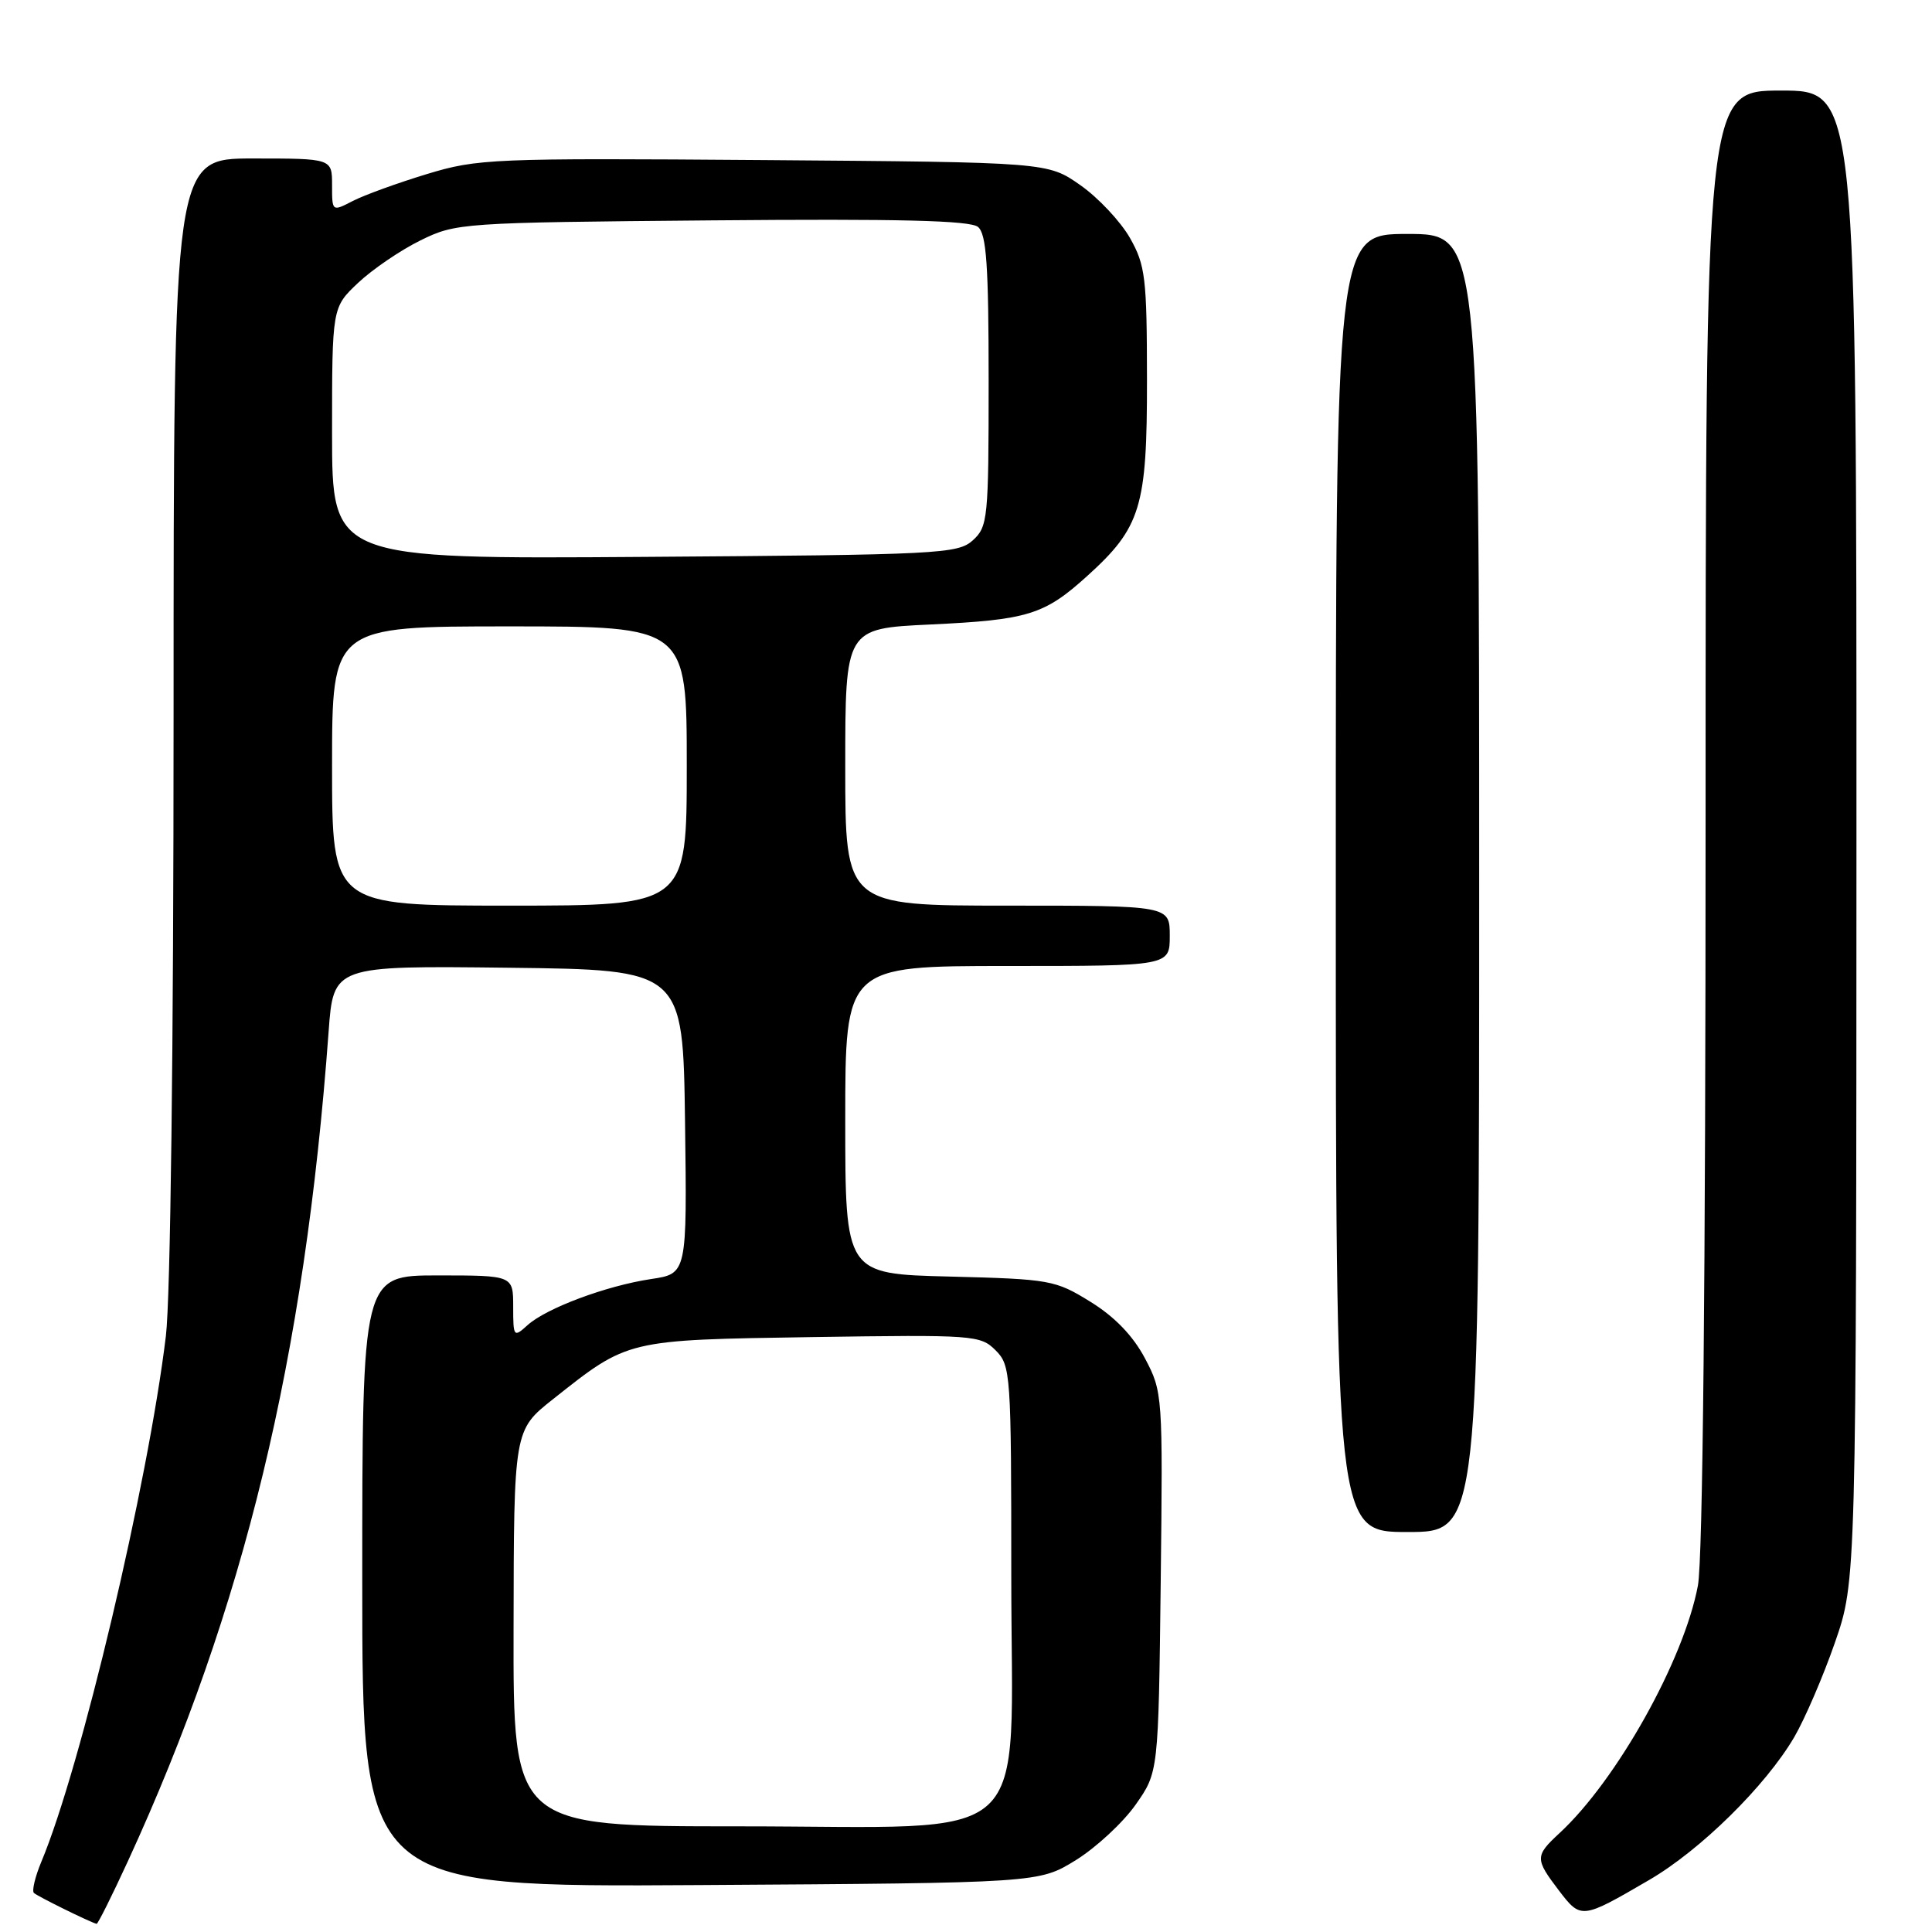 <?xml version="1.0" encoding="UTF-8" standalone="no"?>
<!DOCTYPE svg PUBLIC "-//W3C//DTD SVG 1.1//EN" "http://www.w3.org/Graphics/SVG/1.1/DTD/svg11.dtd" >
<svg xmlns="http://www.w3.org/2000/svg" xmlns:xlink="http://www.w3.org/1999/xlink" version="1.1" viewBox="0 0 256 256">
 <g >
 <path fill="currentColor"
d=" M 16.96 246.59 C 32.35 213.12 40.37 179.96 43.54 136.73 C 44.18 127.96 44.18 127.96 67.34 128.23 C 90.50 128.50 90.50 128.50 90.77 148.63 C 91.04 168.77 91.04 168.77 86.27 169.48 C 80.34 170.37 72.38 173.34 69.89 175.60 C 68.07 177.25 68.00 177.16 68.00 173.15 C 68.00 169.00 68.00 169.00 58.00 169.00 C 48.00 169.00 48.00 169.00 48.00 209.53 C 48.00 250.06 48.00 250.06 92.83 249.78 C 137.66 249.50 137.66 249.50 142.55 246.48 C 145.24 244.81 148.80 241.51 150.47 239.14 C 153.50 234.83 153.50 234.83 153.80 209.66 C 154.09 184.82 154.06 184.43 151.72 180.00 C 150.14 177.01 147.72 174.49 144.50 172.50 C 139.83 169.61 139.17 169.49 125.83 169.15 C 112.00 168.81 112.00 168.81 112.00 148.40 C 112.00 128.00 112.00 128.00 133.50 128.00 C 155.00 128.00 155.00 128.00 155.00 124.00 C 155.00 120.00 155.00 120.00 133.50 120.00 C 112.00 120.00 112.00 120.00 112.00 101.64 C 112.00 83.28 112.00 83.28 123.25 82.75 C 136.19 82.14 138.37 81.47 144.02 76.36 C 151.18 69.89 152.00 67.21 151.98 50.29 C 151.97 36.83 151.77 35.14 149.73 31.54 C 148.49 29.36 145.54 26.21 143.16 24.54 C 138.83 21.50 138.83 21.50 101.21 21.21 C 65.19 20.94 63.29 21.02 56.55 23.07 C 52.67 24.25 48.26 25.85 46.75 26.63 C 44.00 28.05 44.00 28.05 44.00 24.53 C 44.00 21.00 44.00 21.00 33.50 21.00 C 23.00 21.00 23.00 21.00 23.00 94.78 C 23.00 138.92 22.59 171.96 21.98 177.03 C 19.61 196.64 10.73 234.14 5.48 246.69 C 4.65 248.68 4.21 250.54 4.49 250.82 C 4.92 251.25 11.81 254.65 12.80 254.92 C 12.96 254.96 14.83 251.22 16.96 246.59 Z  M 218.50 249.12 C 225.30 245.17 233.95 236.65 237.74 230.19 C 239.14 227.79 241.57 222.16 243.13 217.67 C 245.97 209.50 245.97 209.50 245.99 110.75 C 246.00 12.00 246.00 12.00 236.00 12.00 C 226.00 12.00 226.00 12.00 226.00 108.36 C 226.00 169.36 225.63 206.70 224.98 210.11 C 223.12 219.99 214.22 235.91 206.62 242.92 C 203.38 245.92 203.38 246.32 206.57 250.51 C 209.49 254.33 209.58 254.32 218.50 249.12 Z  M 196.00 117.00 C 196.00 31.00 196.00 31.00 186.50 31.00 C 177.00 31.00 177.00 31.00 177.00 117.00 C 177.00 203.00 177.00 203.00 186.50 203.00 C 196.00 203.00 196.00 203.00 196.00 117.00 Z  M 68.05 215.75 C 68.09 189.50 68.09 189.50 73.30 185.38 C 83.28 177.47 82.95 177.55 107.67 177.17 C 129.03 176.85 129.91 176.91 131.92 178.92 C 133.93 180.93 134.00 181.97 134.00 208.91 C 134.00 245.47 137.78 242.00 97.92 242.00 C 68.00 242.00 68.00 242.00 68.05 215.75 Z  M 44.00 101.50 C 44.00 83.00 44.00 83.00 67.50 83.00 C 91.00 83.00 91.00 83.00 91.00 101.50 C 91.00 120.00 91.00 120.00 67.50 120.00 C 44.00 120.00 44.00 120.00 44.00 101.50 Z  M 44.00 57.41 C 44.00 40.74 44.00 40.74 47.45 37.48 C 49.35 35.69 53.06 33.16 55.70 31.86 C 60.42 29.54 61.09 29.49 94.34 29.20 C 119.13 28.98 128.55 29.21 129.59 30.07 C 130.71 31.01 131.00 35.13 131.00 50.47 C 131.00 68.74 130.90 69.78 128.90 71.60 C 126.91 73.39 124.47 73.52 85.40 73.79 C 44.00 74.08 44.00 74.08 44.00 57.41 Z "/>
</g>
</svg>